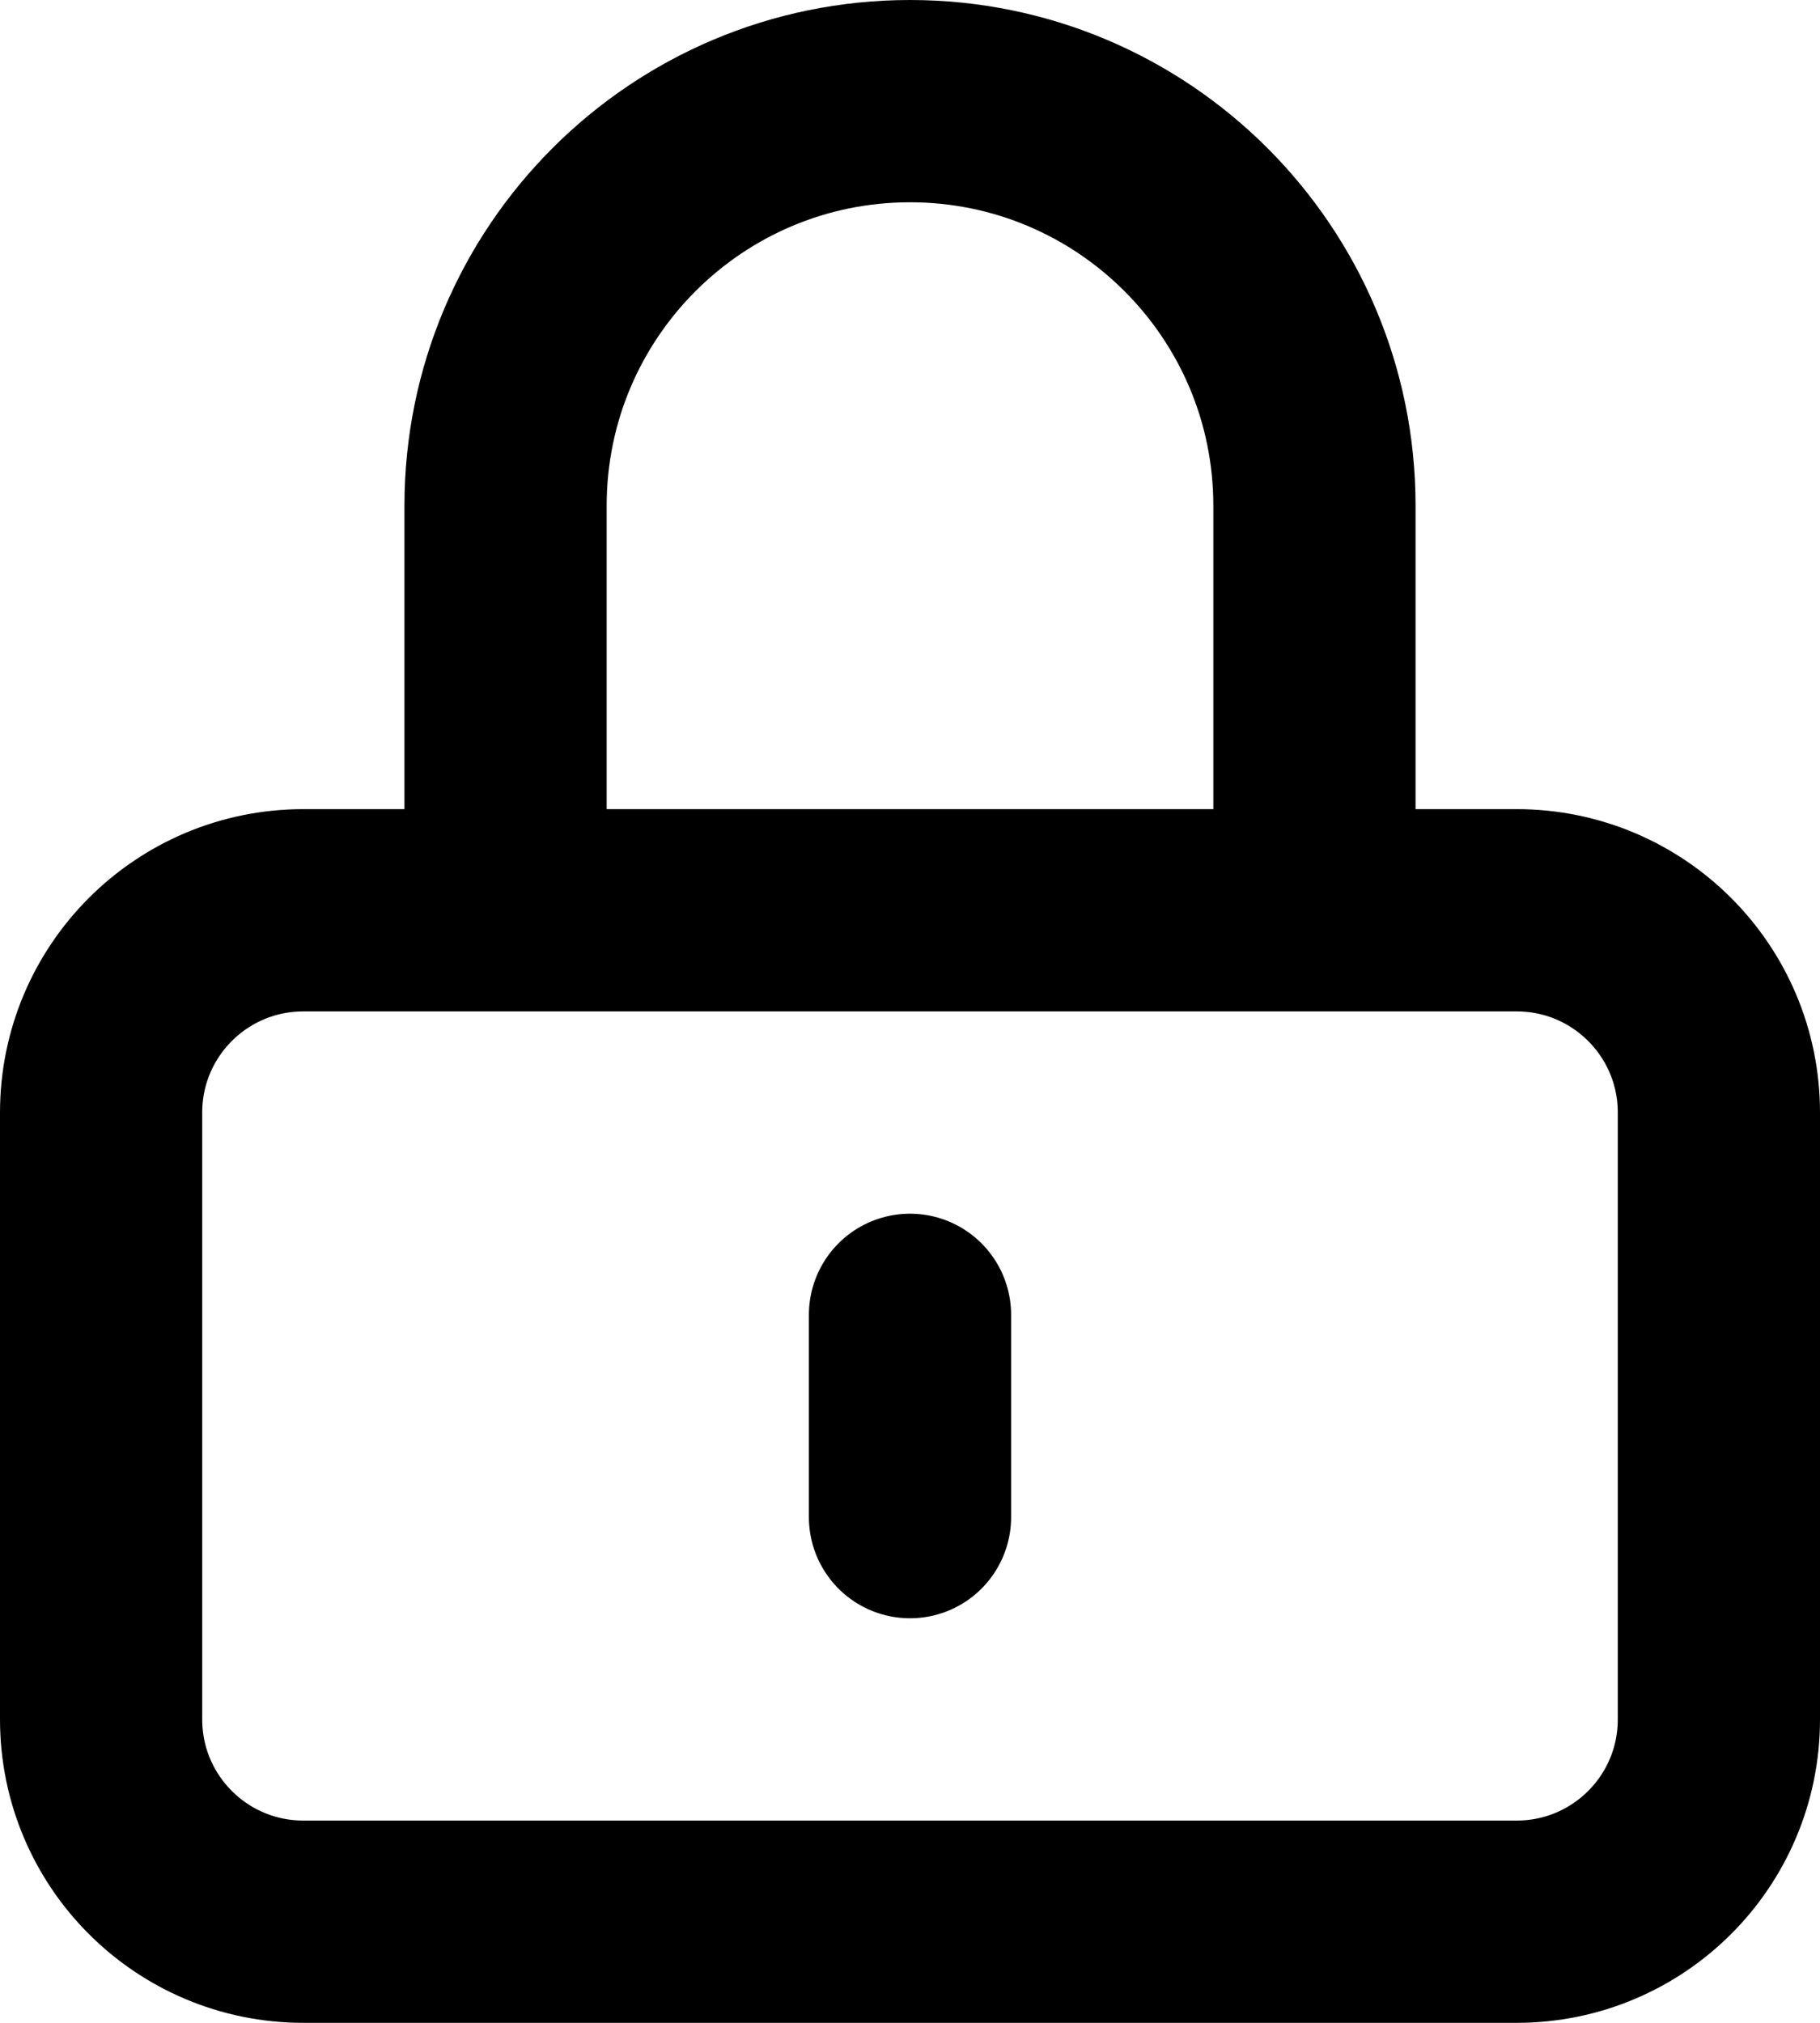 <svg width="18" height="20" viewBox="0 0 18 20" fill="none" xmlns="http://www.w3.org/2000/svg">
<path d="M9 13V15M3 19H15C16.105 19 17 18.105 17 17V11C17 9.895 16.105 9 15 9H3C1.895 9 1 9.895 1 11V17C1 18.105 1.895 19 3 19ZM13 9V5C13 2.791 11.209 1 9 1C6.791 1 5 2.791 5 5V9H13Z" stroke="black" stroke-width="2" stroke-linecap="round"/>
</svg>
